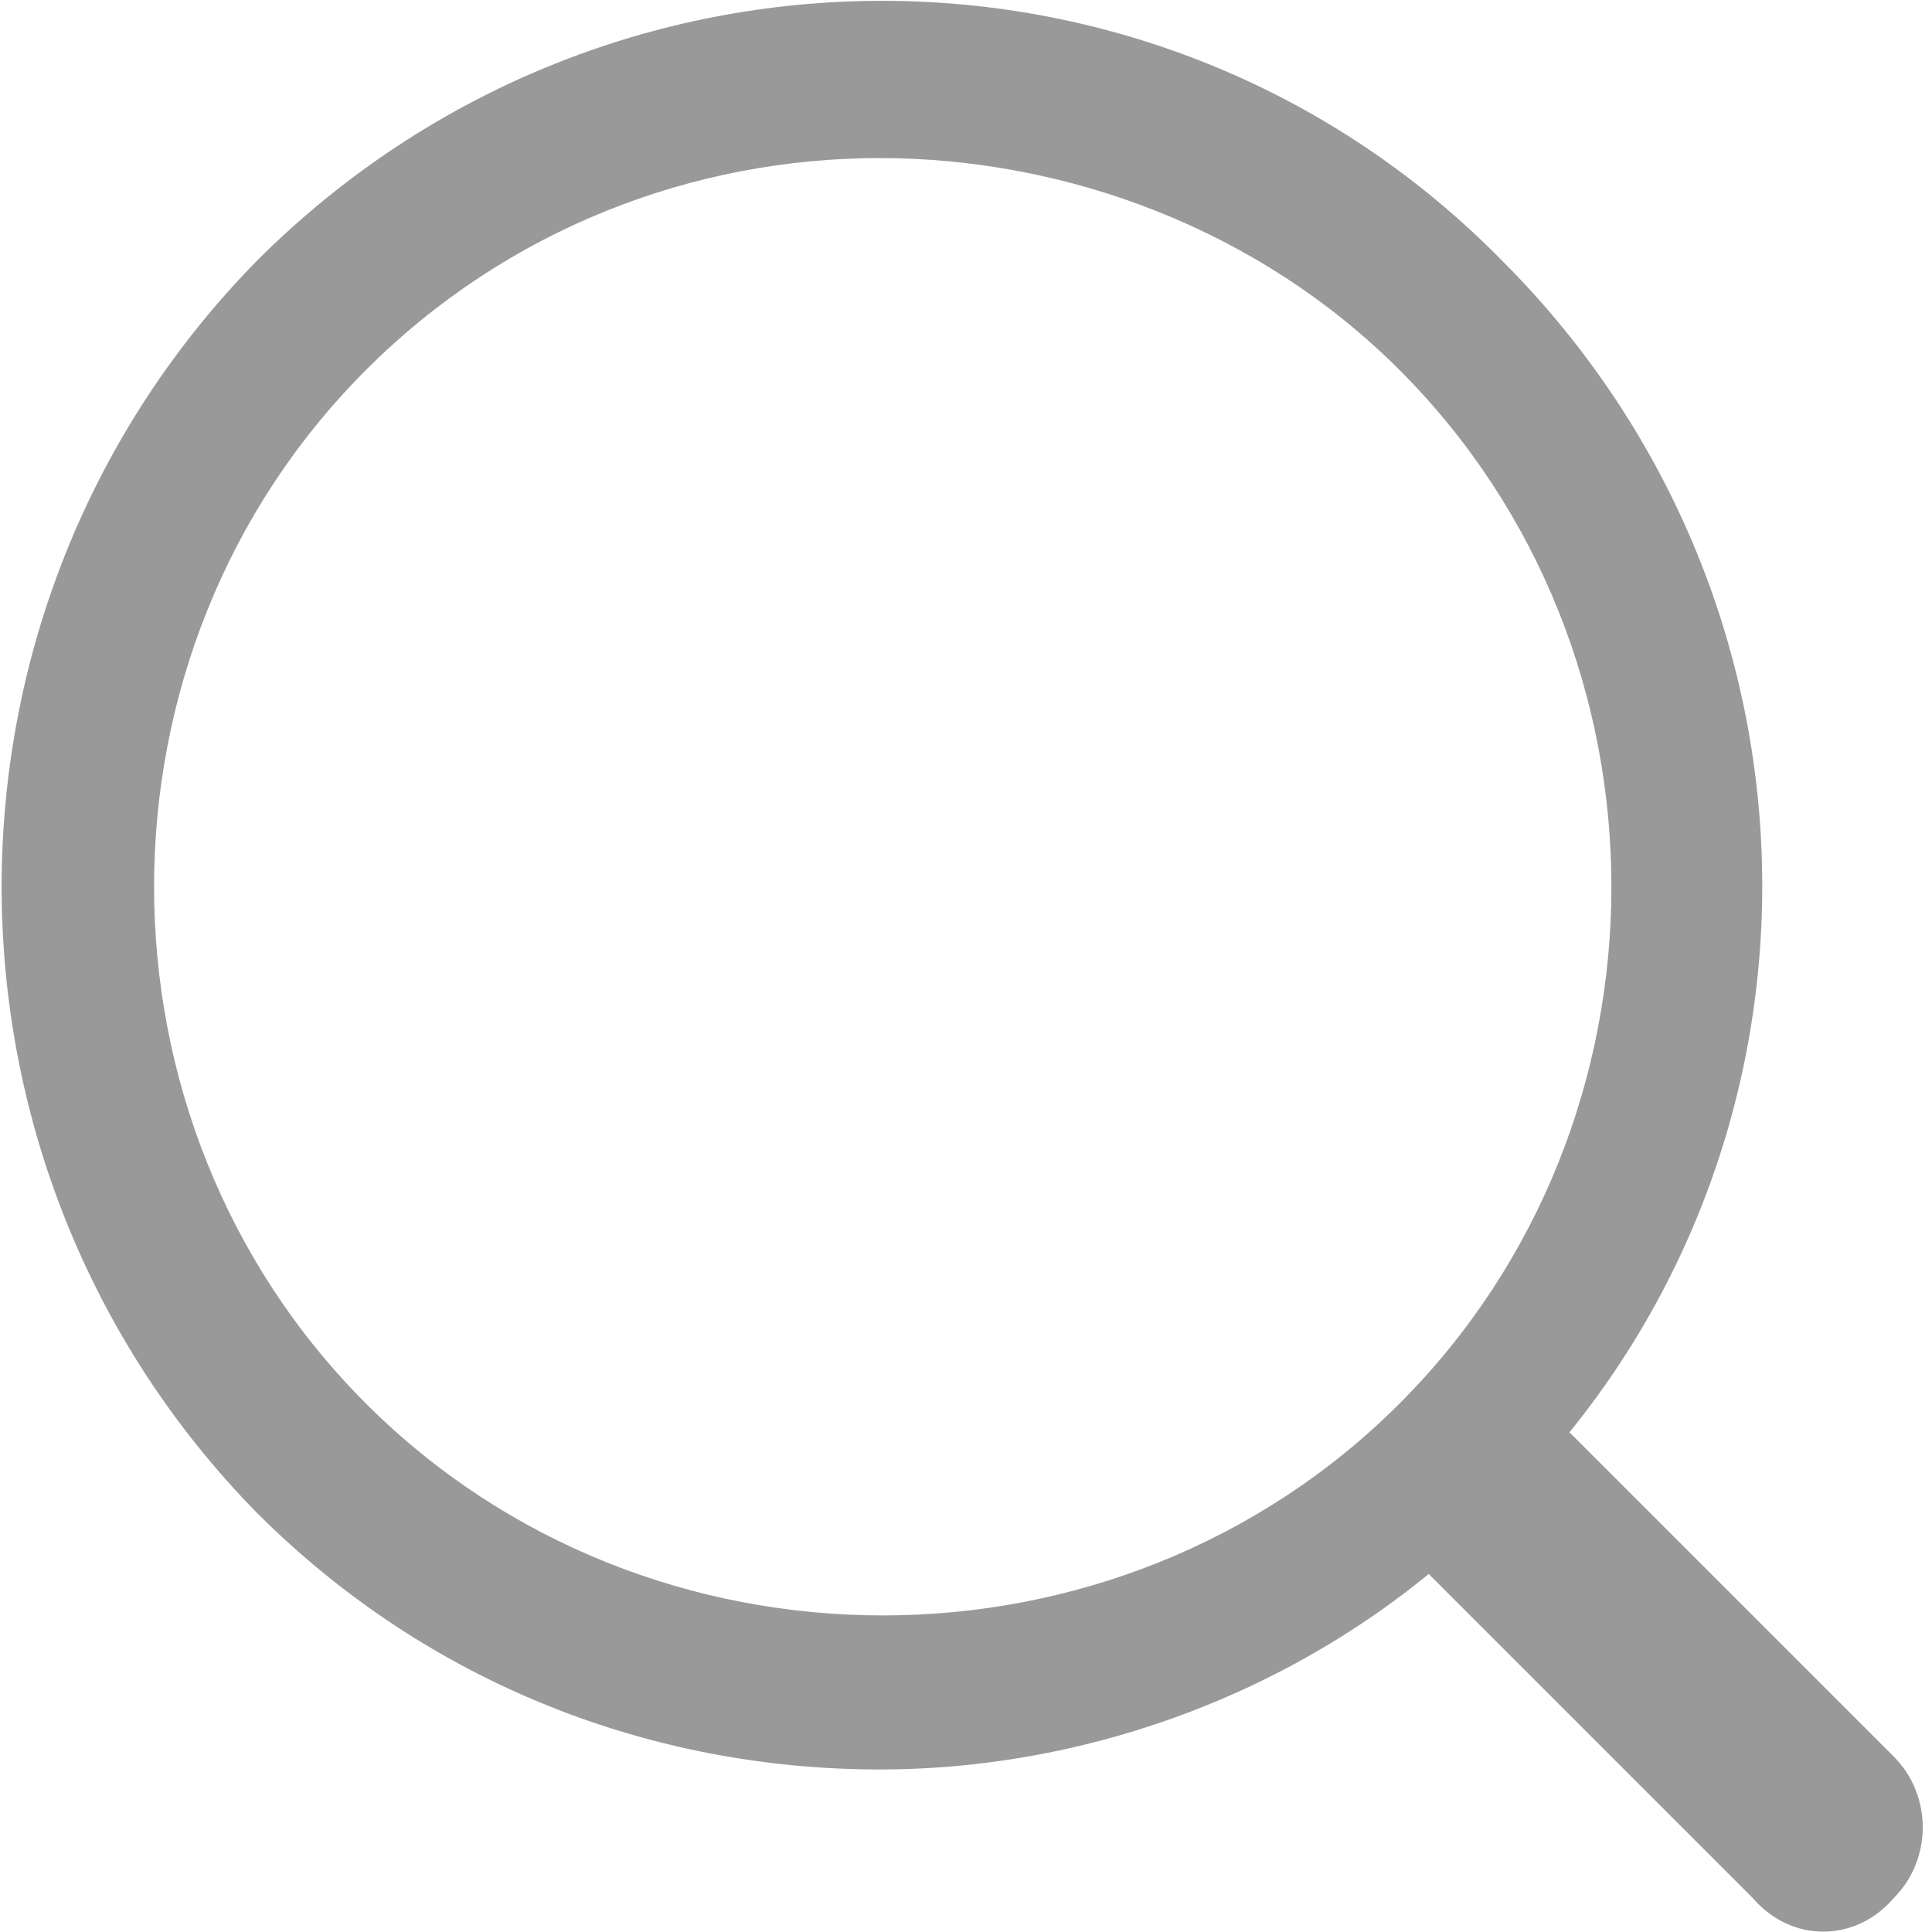 <?xml version="1.0" encoding="UTF-8"?>
<svg width="16px" height="16px" viewBox="0 0 16 16" version="1.1" xmlns="http://www.w3.org/2000/svg" xmlns:xlink="http://www.w3.org/1999/xlink">
    <!-- Generator: Sketch 50.2 (55047) - http://www.bohemiancoding.com/sketch -->
    <title>16-搜索</title>
    <desc>Created with Sketch.</desc>
    <defs></defs>
    <g id="控件" stroke="none" stroke-width="1" fill="none" fill-rule="evenodd">
        <g id="16-搜索" fill="#999999" fill-rule="nonzero">
            <g id="搜索">
                <path d="M7.284,14.654 C5.423,14.654 3.562,13.963 2.127,12.528 C-0.691,9.656 -0.691,5.031 2.127,2.16 C4.998,-0.711 9.623,-0.711 12.441,2.16 C15.312,5.031 15.312,9.656 12.441,12.474 C11.059,13.91 9.145,14.654 7.284,14.654 Z M7.284,1.309 C5.742,1.309 4.2,1.894 3.031,3.064 C0.691,5.403 0.691,9.284 3.031,11.624 C5.37,13.963 9.251,13.963 11.59,11.624 C13.93,9.284 13.93,5.403 11.59,3.064 C10.421,1.894 8.826,1.309 7.284,1.309 Z" id="Shape"></path>
                <path d="M14.515,15.718 L11.856,13.059 C11.537,12.74 11.537,12.209 11.856,11.89 C12.175,11.571 12.707,11.571 13.026,11.89 L15.684,14.548 C16.003,14.867 16.003,15.399 15.684,15.718 C15.365,16.09 14.834,16.09 14.515,15.718 Z" id="Shape"></path>
            </g>
        </g>
    </g>
</svg>